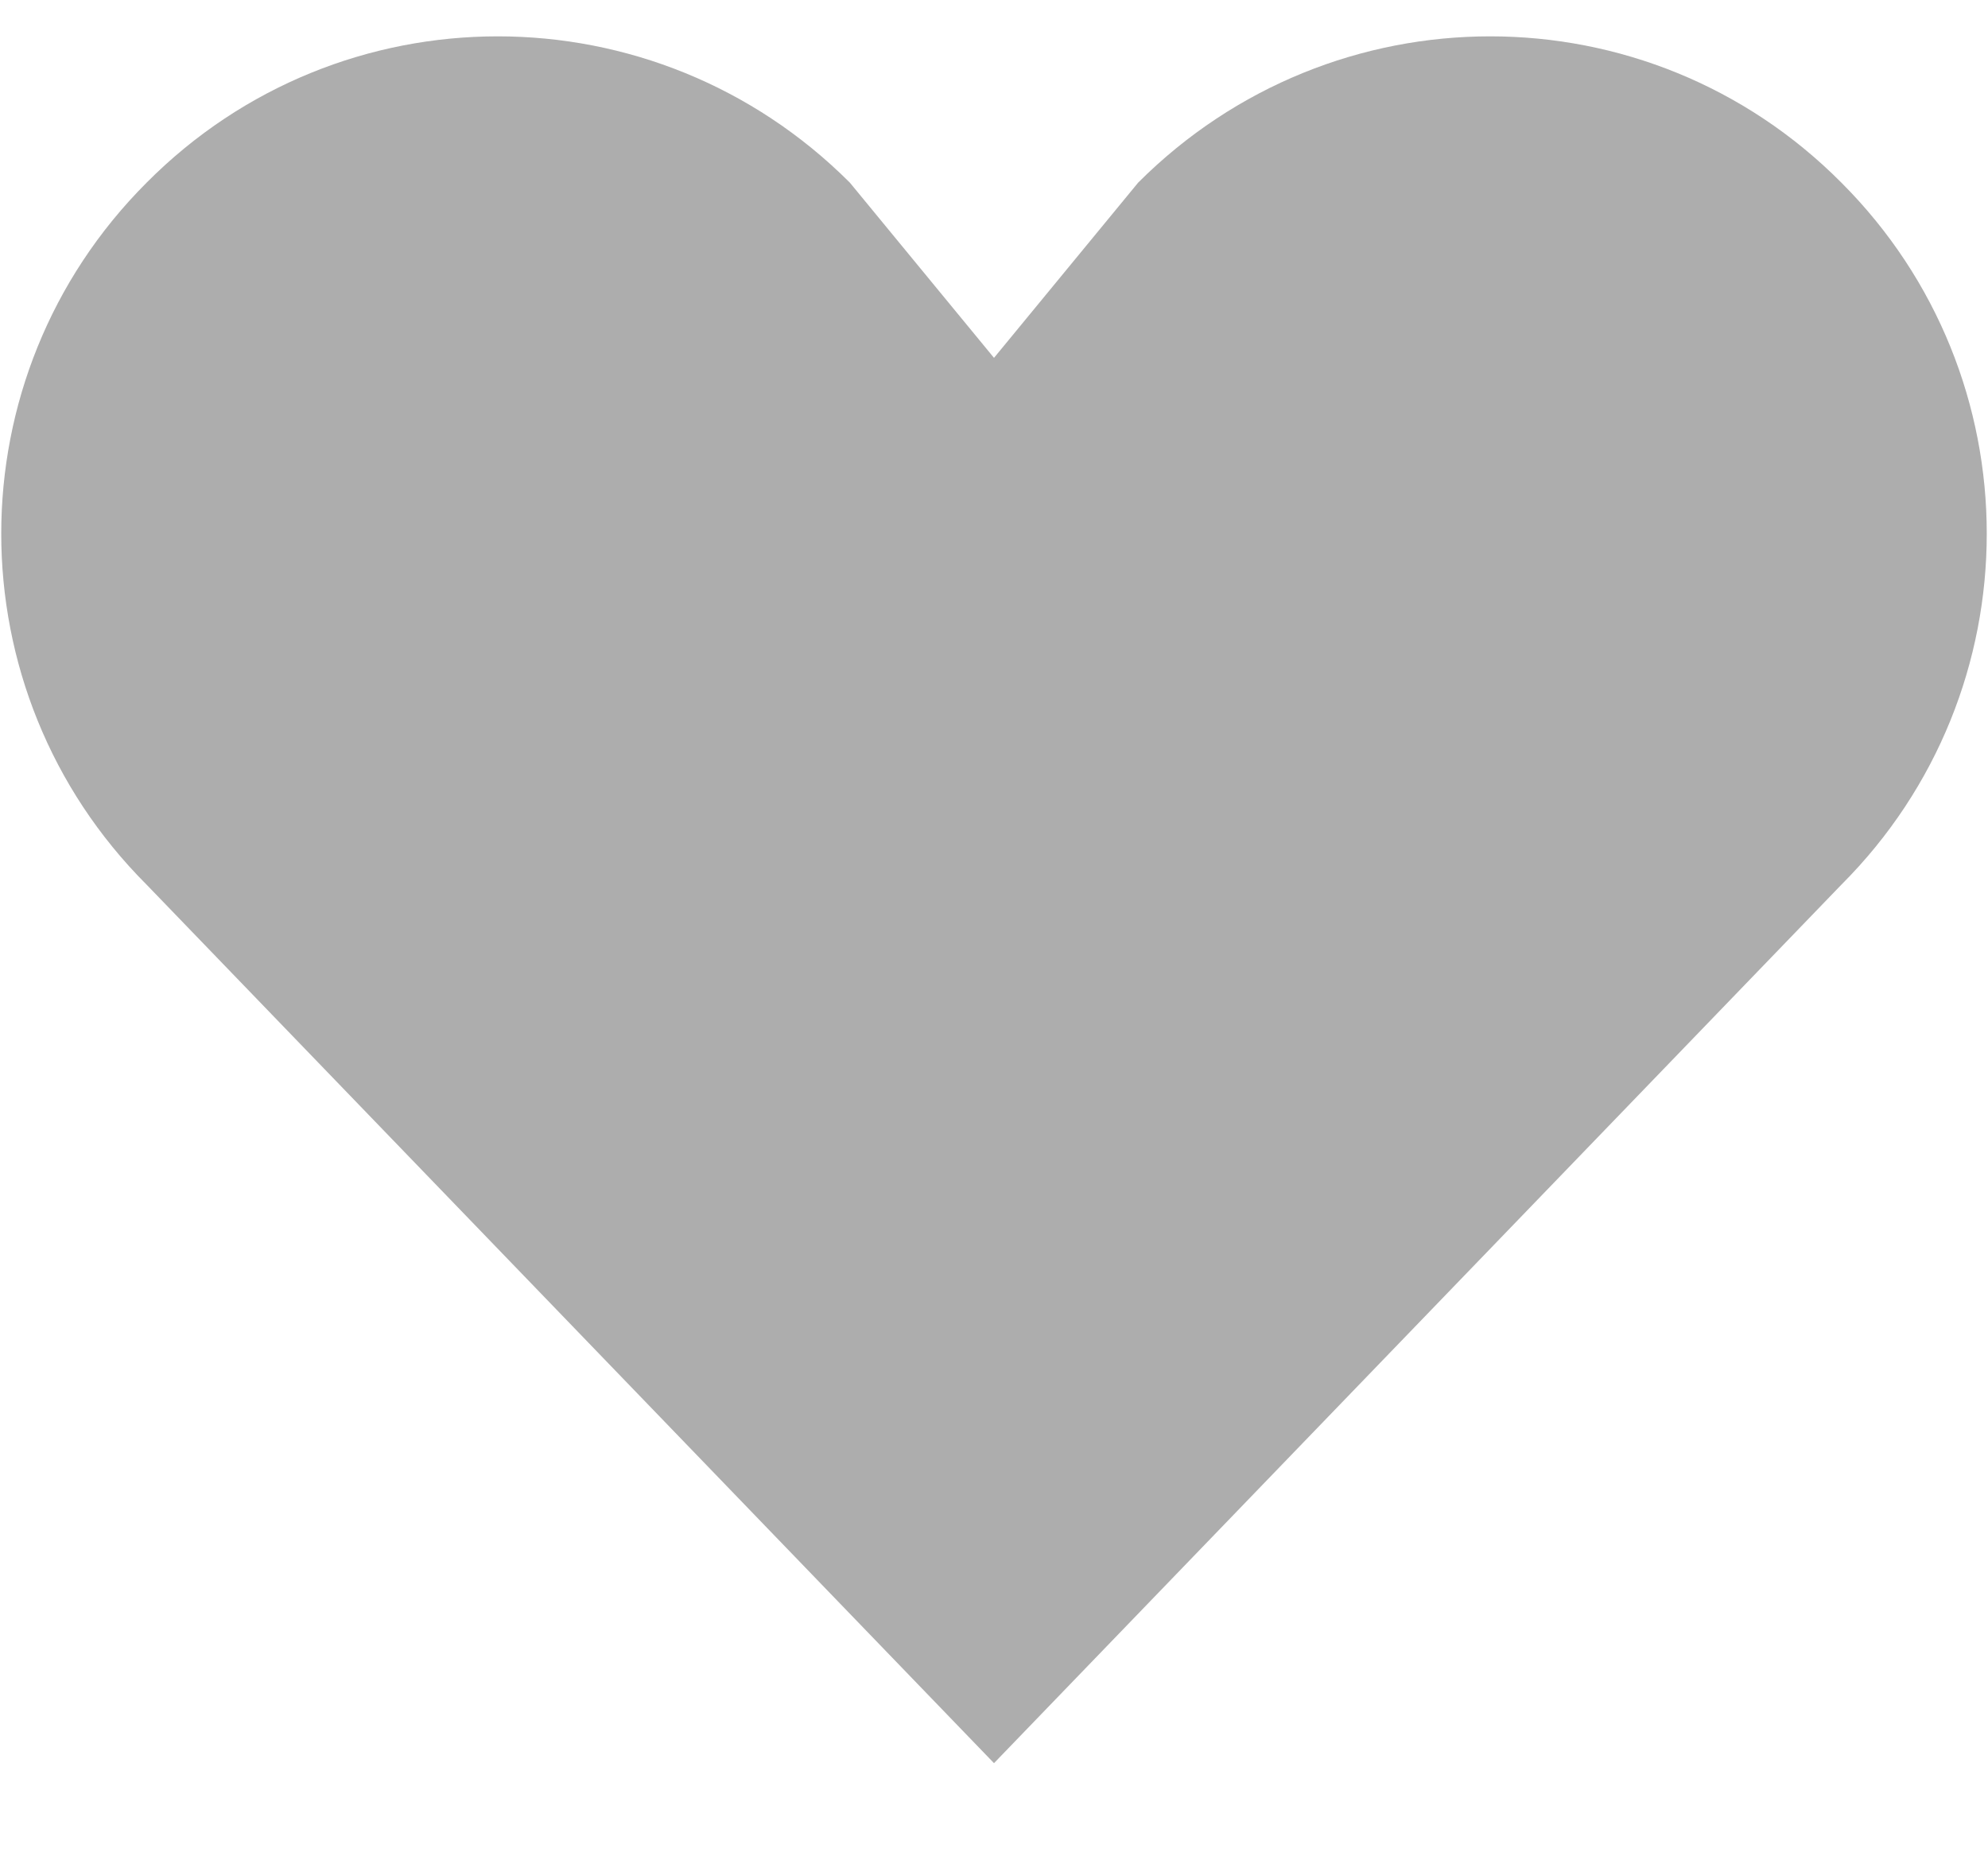 <?xml version="1.0" encoding="utf-8"?>
<!-- Generator: Avocode 2.6.0 - http://avocode.com -->
<svg height="15" width="16" xmlns:xlink="http://www.w3.org/1999/xlink" xmlns="http://www.w3.org/2000/svg" viewBox="0 0 16 15">
    <path fill-opacity="0.8" fill="#999999" fill-rule="evenodd" d="M 14.82 7.12 C 14.82 7.12 8 14.19 8 14.19 C 8 14.19 1.18 7.12 1.18 7.12 C -0.38 5.56 -0.38 3.03 1.18 1.47 C 2.74 -0.1 5.27 -0.1 6.84 1.47 C 6.84 1.47 8 2.88 8 2.88 C 8 2.88 9.16 1.47 9.16 1.47 C 10.73 -0.1 13.26 -0.1 14.82 1.47 C 16.38 3.03 16.38 5.56 14.82 7.12 Z" />
</svg>